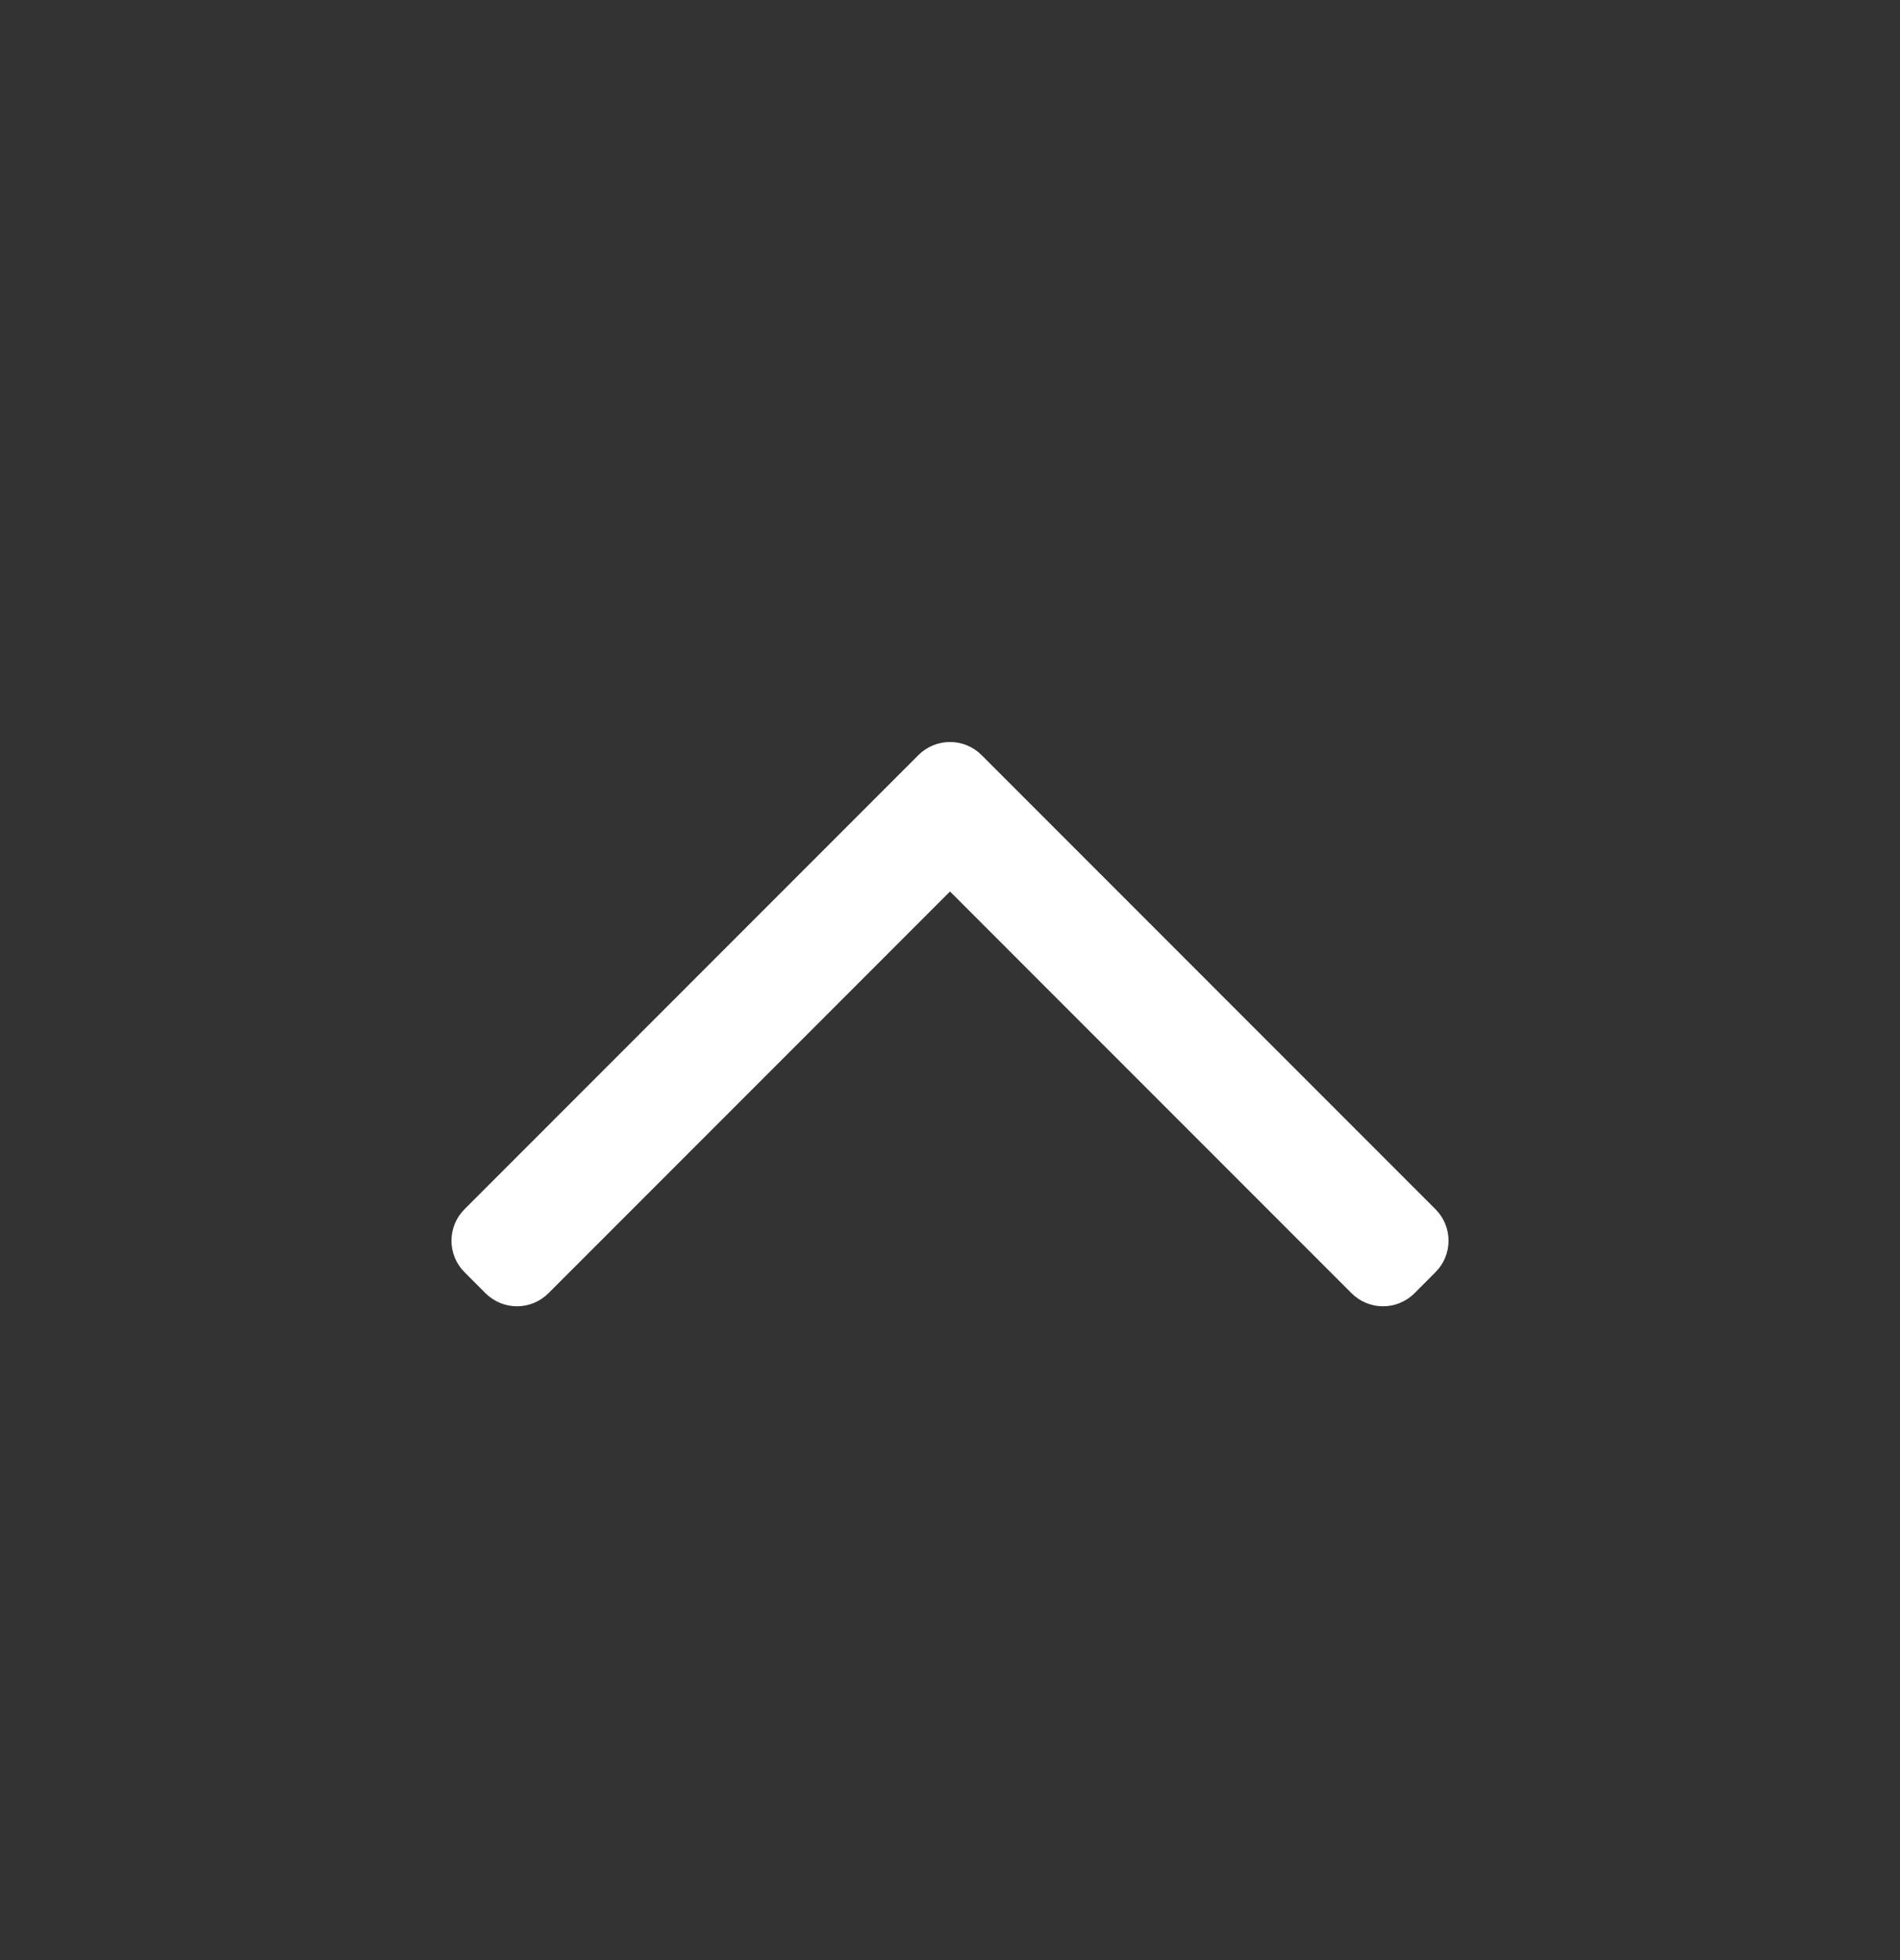 <svg width="32" height="33" viewBox="0 0 32 33" fill="none" xmlns="http://www.w3.org/2000/svg">
<rect x="0" y="0" width="32" height="33" fill="#333333" stroke="none"/>
<path d="M23.823 21.065L23.823 21.065L23.47 21.419C23.47 21.419 23.47 21.419 23.47 21.419C23.372 21.517 23.214 21.517 23.116 21.419C23.116 21.419 23.116 21.419 23.116 21.419L16.354 14.656L16 14.303L15.646 14.656L8.884 21.419C8.786 21.517 8.628 21.517 8.53 21.419L8.177 21.065C8.079 20.968 8.079 20.809 8.177 20.712L15.823 13.065C15.921 12.968 16.079 12.968 16.177 13.065L23.823 20.712C23.823 20.712 23.823 20.712 23.823 20.712C23.921 20.809 23.921 20.968 23.823 21.065Z" fill="white" stroke="white"/>
</svg>
